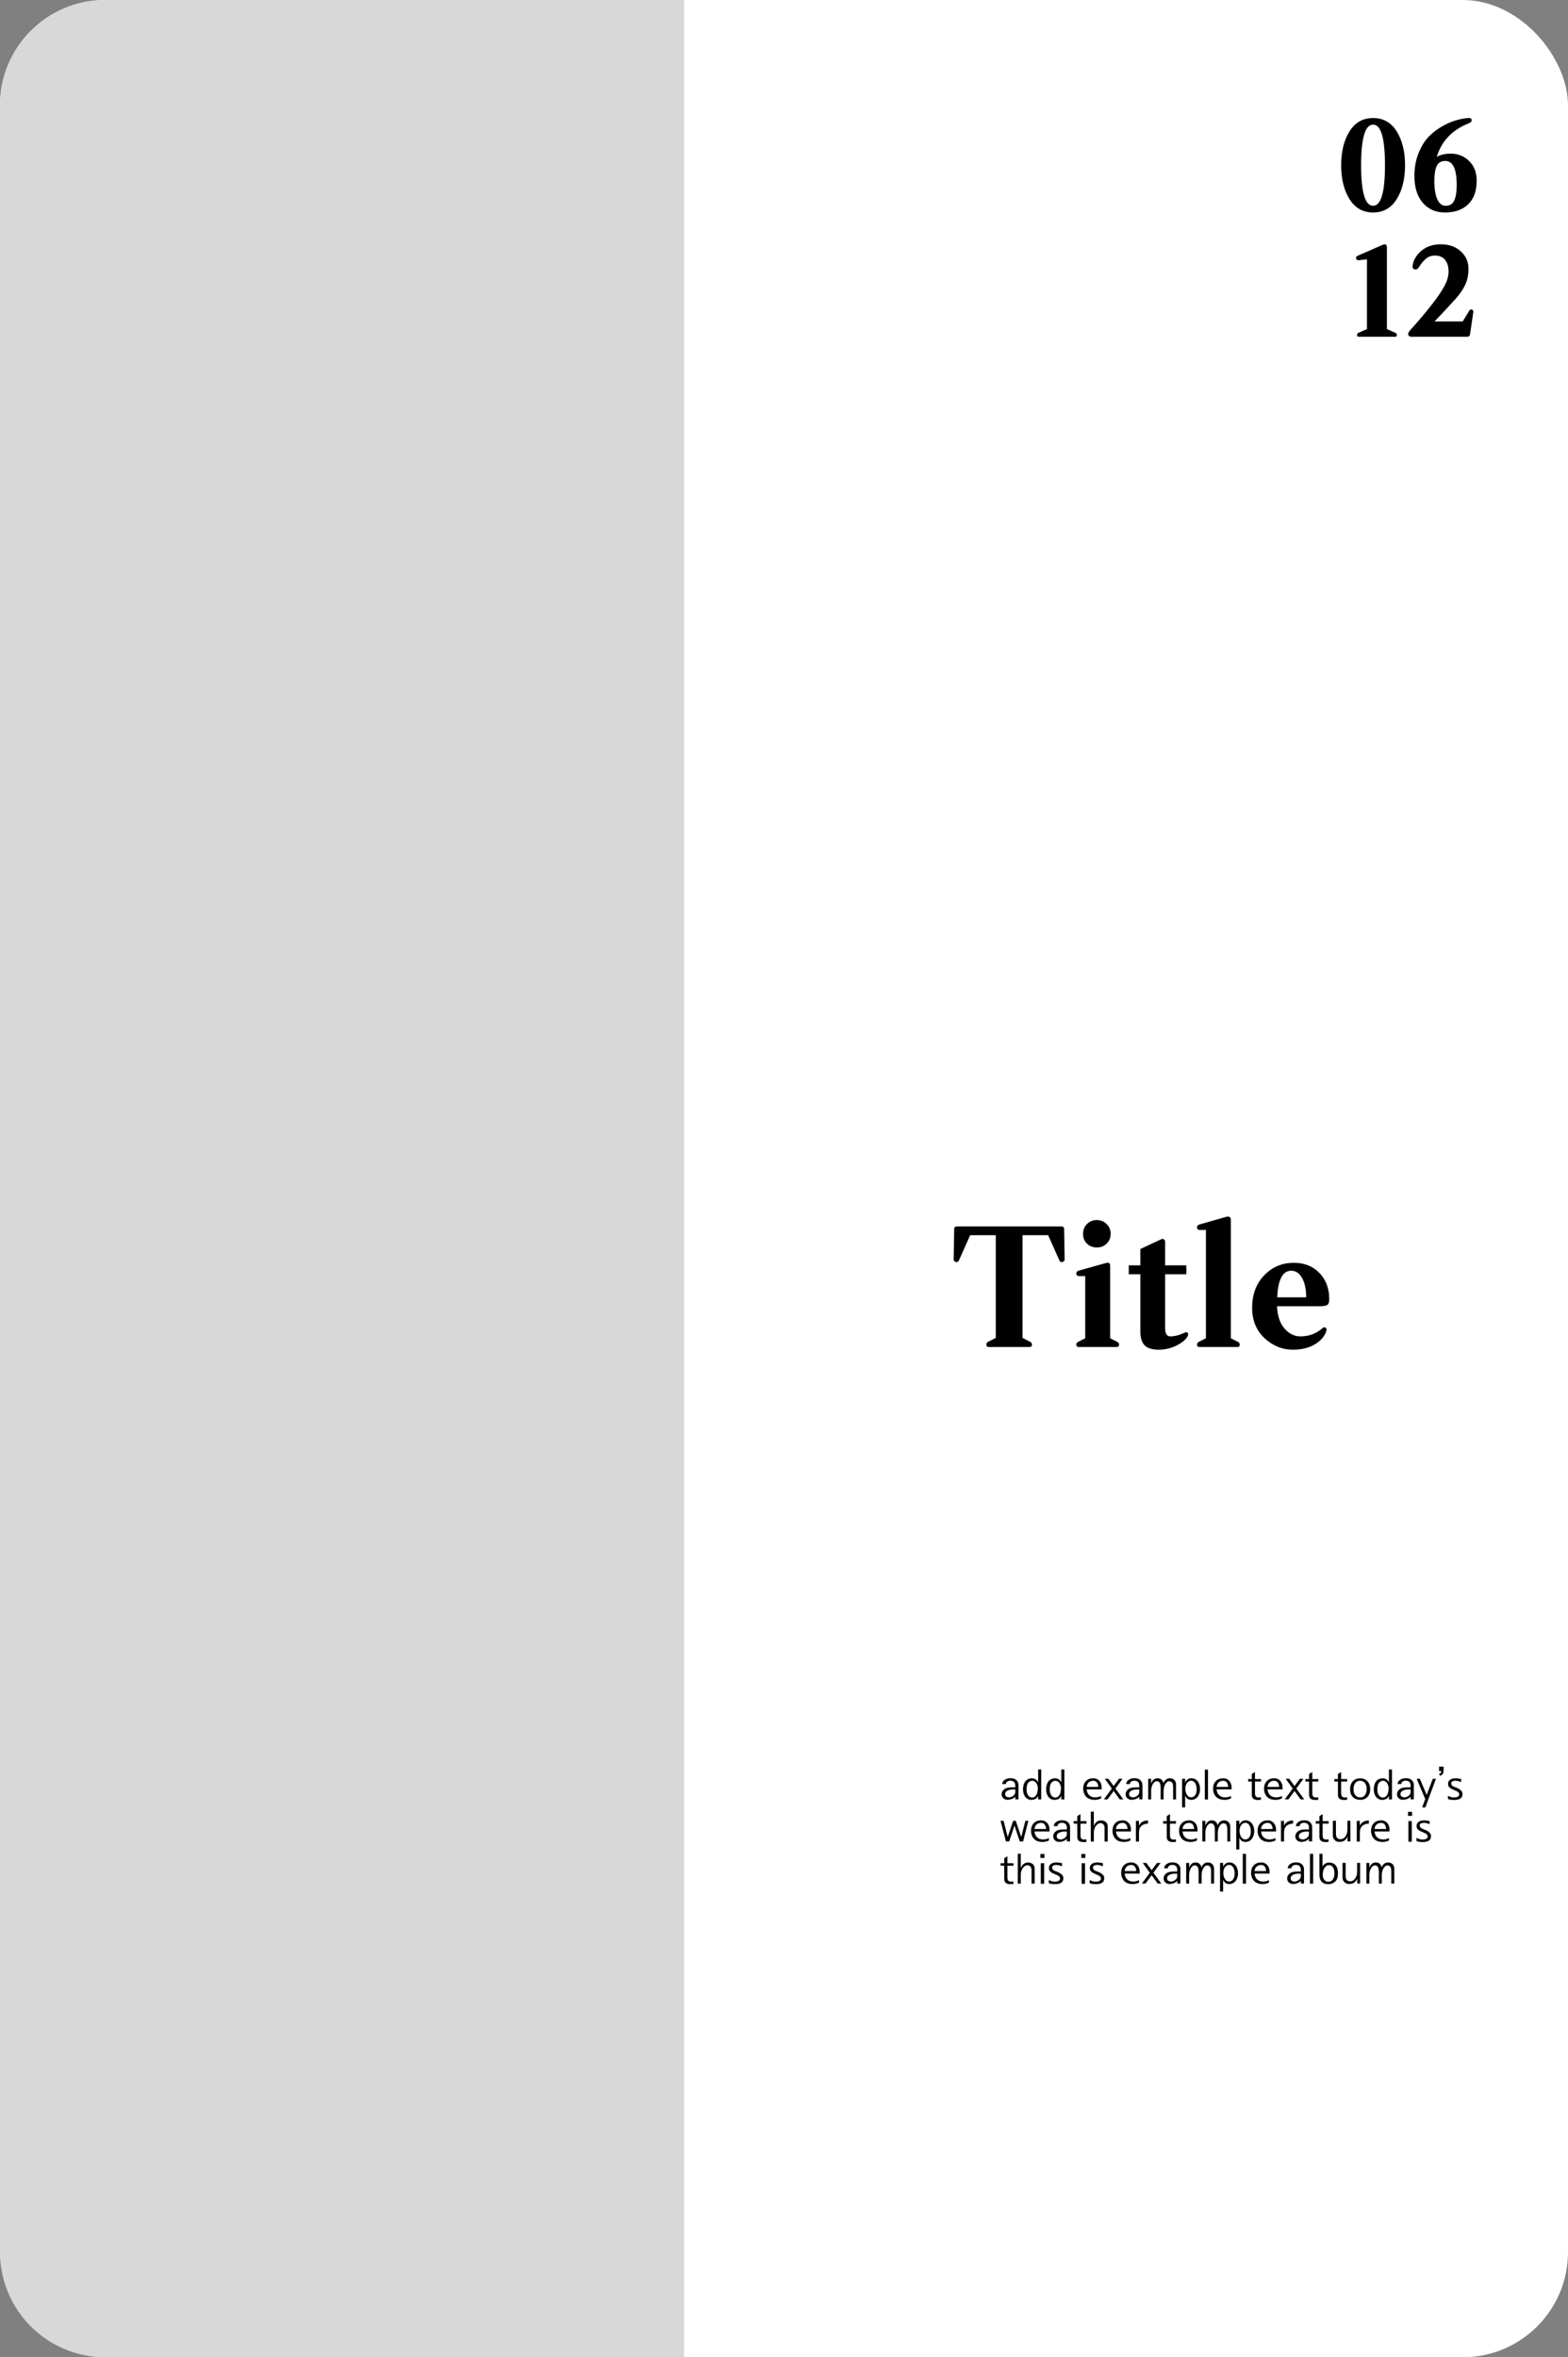 <svg width="149" height="224" viewBox="0 0 149 224" fill="none" xmlns="http://www.w3.org/2000/svg">
<rect x="0" y="0" width="149" height="224" fill="#808080" stroke="none"/>
<rect width="149" height="224" rx="10" fill="white"/>
<path d="M96.78 170.984H96.476V170.736H96.468C96.455 170.757 96.428 170.785 96.388 170.82C96.348 170.852 96.296 170.884 96.232 170.916C96.168 170.948 96.093 170.975 96.008 170.996C95.925 171.017 95.835 171.028 95.736 171.028C95.667 171.028 95.599 171.017 95.532 170.996C95.468 170.972 95.409 170.937 95.356 170.892C95.303 170.847 95.26 170.792 95.228 170.728C95.196 170.664 95.18 170.592 95.18 170.512C95.18 170.368 95.225 170.243 95.316 170.136C95.407 170.027 95.516 169.952 95.644 169.912C95.724 169.888 95.807 169.871 95.892 169.86C95.977 169.849 96.059 169.844 96.136 169.844C96.211 169.841 96.277 169.841 96.336 169.844C96.397 169.844 96.444 169.844 96.476 169.844V169.648C96.476 169.616 96.471 169.575 96.46 169.524C96.449 169.473 96.428 169.425 96.396 169.38C96.364 169.335 96.317 169.296 96.256 169.264C96.197 169.229 96.119 169.212 96.02 169.212C95.892 169.212 95.788 169.241 95.708 169.3C95.628 169.359 95.588 169.436 95.588 169.532H95.236C95.236 169.465 95.252 169.4 95.284 169.336C95.319 169.269 95.369 169.209 95.436 169.156C95.503 169.103 95.584 169.06 95.68 169.028C95.779 168.993 95.892 168.976 96.02 168.976C96.276 168.976 96.467 169.04 96.592 169.168C96.717 169.293 96.78 169.448 96.78 169.632V170.984ZM96.476 170.252V170.048C96.407 170.045 96.323 170.045 96.224 170.048C96.128 170.048 96.032 170.059 95.936 170.08C95.891 170.093 95.843 170.111 95.792 170.132C95.744 170.151 95.699 170.176 95.656 170.208C95.613 170.24 95.579 170.279 95.552 170.324C95.525 170.367 95.512 170.416 95.512 170.472C95.512 170.6 95.553 170.687 95.636 170.732C95.719 170.775 95.808 170.796 95.904 170.796C95.944 170.796 95.989 170.788 96.04 170.772C96.093 170.756 96.147 170.733 96.2 170.704C96.251 170.675 96.297 170.64 96.34 170.6C96.383 170.56 96.415 170.515 96.436 170.464C96.452 170.432 96.463 170.399 96.468 170.364C96.473 170.329 96.476 170.292 96.476 170.252ZM98.943 170.992H98.651V170.66H98.643C98.635 170.687 98.618 170.721 98.591 170.764C98.567 170.807 98.531 170.848 98.483 170.888C98.432 170.928 98.367 170.963 98.287 170.992C98.207 171.021 98.111 171.036 97.999 171.036C97.884 171.036 97.779 171.012 97.683 170.964C97.587 170.916 97.504 170.849 97.435 170.764C97.366 170.676 97.311 170.572 97.271 170.452C97.234 170.332 97.215 170.2 97.215 170.056C97.215 169.987 97.218 169.917 97.223 169.848C97.231 169.776 97.243 169.712 97.259 169.656C97.318 169.416 97.42 169.244 97.567 169.14C97.716 169.036 97.88 168.984 98.059 168.984C98.147 168.987 98.223 169 98.287 169.024C98.354 169.048 98.41 169.079 98.455 169.116C98.5 169.151 98.538 169.191 98.567 169.236C98.599 169.279 98.624 169.319 98.643 169.356H98.651V168.148H98.943V170.992ZM98.619 169.892C98.619 169.839 98.608 169.773 98.587 169.696C98.568 169.619 98.539 169.545 98.499 169.476C98.456 169.407 98.4 169.347 98.331 169.296C98.262 169.245 98.178 169.22 98.079 169.22C97.975 169.22 97.871 169.264 97.767 169.352C97.663 169.44 97.599 169.572 97.575 169.748C97.567 169.799 97.56 169.852 97.555 169.908C97.552 169.961 97.551 170.015 97.551 170.068C97.551 170.153 97.56 170.24 97.579 170.328C97.6 170.416 97.632 170.496 97.675 170.568C97.718 170.64 97.772 170.699 97.839 170.744C97.906 170.789 97.987 170.812 98.083 170.812C98.216 170.812 98.326 170.761 98.411 170.66C98.499 170.556 98.558 170.429 98.587 170.28C98.598 170.229 98.606 170.168 98.611 170.096C98.616 170.024 98.619 169.956 98.619 169.892ZM101.142 170.992H100.85V170.66H100.842C100.834 170.687 100.817 170.721 100.79 170.764C100.766 170.807 100.73 170.848 100.682 170.888C100.632 170.928 100.566 170.963 100.486 170.992C100.406 171.021 100.31 171.036 100.198 171.036C100.084 171.036 99.978 171.012 99.882 170.964C99.786 170.916 99.704 170.849 99.634 170.764C99.565 170.676 99.51 170.572 99.47 170.452C99.433 170.332 99.414 170.2 99.414 170.056C99.414 169.987 99.417 169.917 99.422 169.848C99.43 169.776 99.442 169.712 99.458 169.656C99.517 169.416 99.62 169.244 99.766 169.14C99.916 169.036 100.08 168.984 100.258 168.984C100.346 168.987 100.422 169 100.486 169.024C100.553 169.048 100.609 169.079 100.654 169.116C100.7 169.151 100.737 169.191 100.766 169.236C100.798 169.279 100.824 169.319 100.842 169.356H100.85V168.148H101.142V170.992ZM100.818 169.892C100.818 169.839 100.808 169.773 100.786 169.696C100.768 169.619 100.738 169.545 100.698 169.476C100.656 169.407 100.6 169.347 100.53 169.296C100.461 169.245 100.377 169.22 100.278 169.22C100.174 169.22 100.07 169.264 99.966 169.352C99.862 169.44 99.798 169.572 99.774 169.748C99.766 169.799 99.76 169.852 99.754 169.908C99.752 169.961 99.75 170.015 99.75 170.068C99.75 170.153 99.76 170.24 99.778 170.328C99.8 170.416 99.832 170.496 99.874 170.568C99.917 170.64 99.972 170.699 100.038 170.744C100.105 170.789 100.186 170.812 100.282 170.812C100.416 170.812 100.525 170.761 100.61 170.66C100.698 170.556 100.757 170.429 100.786 170.28C100.797 170.229 100.805 170.168 100.81 170.096C100.816 170.024 100.818 169.956 100.818 169.892ZM104.686 170.04H103.262C103.27 170.157 103.303 170.279 103.362 170.404C103.42 170.527 103.526 170.629 103.678 170.712C103.71 170.733 103.76 170.752 103.83 170.768C103.902 170.784 103.983 170.793 104.074 170.796C104.162 170.796 104.254 170.787 104.35 170.768C104.448 170.749 104.542 170.713 104.63 170.66V170.896C104.512 170.957 104.387 170.997 104.254 171.016C104.123 171.037 103.994 171.041 103.866 171.028C103.738 171.015 103.619 170.987 103.51 170.944C103.4 170.899 103.311 170.84 103.242 170.768C103.151 170.68 103.076 170.569 103.018 170.436C102.959 170.3 102.93 170.143 102.93 169.964C102.93 169.676 103.014 169.441 103.182 169.26C103.352 169.076 103.592 168.984 103.902 168.984C104.032 168.984 104.147 169.009 104.246 169.06C104.344 169.111 104.426 169.176 104.49 169.256C104.554 169.336 104.602 169.427 104.634 169.528C104.668 169.627 104.686 169.727 104.686 169.828V170.04ZM104.362 169.804C104.362 169.745 104.354 169.683 104.338 169.616C104.324 169.547 104.299 169.483 104.262 169.424C104.227 169.365 104.179 169.317 104.118 169.28C104.056 169.24 103.98 169.22 103.89 169.22C103.719 169.22 103.575 169.272 103.458 169.376C103.343 169.477 103.276 169.62 103.258 169.804H104.362ZM106.743 170.988H106.403L105.827 170.196L105.239 170.988H104.899L105.651 169.96L104.983 169.028H105.319L105.827 169.716L106.335 169.028H106.671L105.995 169.96L106.743 170.988ZM108.561 170.984H108.257V170.736H108.249C108.236 170.757 108.209 170.785 108.169 170.82C108.129 170.852 108.077 170.884 108.013 170.916C107.949 170.948 107.875 170.975 107.789 170.996C107.707 171.017 107.616 171.028 107.517 171.028C107.448 171.028 107.38 171.017 107.313 170.996C107.249 170.972 107.191 170.937 107.137 170.892C107.084 170.847 107.041 170.792 107.009 170.728C106.977 170.664 106.961 170.592 106.961 170.512C106.961 170.368 107.007 170.243 107.097 170.136C107.188 170.027 107.297 169.952 107.425 169.912C107.505 169.888 107.588 169.871 107.673 169.86C107.759 169.849 107.84 169.844 107.917 169.844C107.992 169.841 108.059 169.841 108.117 169.844C108.179 169.844 108.225 169.844 108.257 169.844V169.648C108.257 169.616 108.252 169.575 108.241 169.524C108.231 169.473 108.209 169.425 108.177 169.38C108.145 169.335 108.099 169.296 108.037 169.264C107.979 169.229 107.9 169.212 107.801 169.212C107.673 169.212 107.569 169.241 107.489 169.3C107.409 169.359 107.369 169.436 107.369 169.532H107.017C107.017 169.465 107.033 169.4 107.065 169.336C107.1 169.269 107.151 169.209 107.217 169.156C107.284 169.103 107.365 169.06 107.461 169.028C107.56 168.993 107.673 168.976 107.801 168.976C108.057 168.976 108.248 169.04 108.373 169.168C108.499 169.293 108.561 169.448 108.561 169.632V170.984ZM108.257 170.252V170.048C108.188 170.045 108.104 170.045 108.005 170.048C107.909 170.048 107.813 170.059 107.717 170.08C107.672 170.093 107.624 170.111 107.573 170.132C107.525 170.151 107.48 170.176 107.437 170.208C107.395 170.24 107.36 170.279 107.333 170.324C107.307 170.367 107.293 170.416 107.293 170.472C107.293 170.6 107.335 170.687 107.417 170.732C107.5 170.775 107.589 170.796 107.685 170.796C107.725 170.796 107.771 170.788 107.821 170.772C107.875 170.756 107.928 170.733 107.981 170.704C108.032 170.675 108.079 170.64 108.121 170.6C108.164 170.56 108.196 170.515 108.217 170.464C108.233 170.432 108.244 170.399 108.249 170.364C108.255 170.329 108.257 170.292 108.257 170.252ZM111.756 170.992H111.476V169.904C111.476 169.835 111.474 169.763 111.468 169.688C111.463 169.611 111.45 169.541 111.428 169.48C111.404 169.419 111.367 169.368 111.316 169.328C111.266 169.285 111.195 169.264 111.104 169.264C110.99 169.264 110.887 169.325 110.796 169.448C110.706 169.568 110.64 169.716 110.6 169.892C110.592 169.948 110.586 170 110.58 170.048C110.575 170.093 110.572 170.139 110.572 170.184V170.992H110.292V169.904C110.292 169.835 110.288 169.763 110.28 169.688C110.275 169.611 110.26 169.541 110.236 169.48C110.212 169.419 110.175 169.368 110.124 169.328C110.076 169.285 110.008 169.264 109.92 169.264C109.84 169.264 109.764 169.295 109.692 169.356C109.62 169.417 109.56 169.497 109.512 169.596C109.472 169.687 109.442 169.78 109.42 169.876C109.399 169.969 109.388 170.072 109.388 170.184V170.992H109.108V169.032H109.388V169.484H109.396C109.407 169.444 109.426 169.396 109.452 169.34C109.479 169.281 109.516 169.227 109.564 169.176C109.61 169.123 109.667 169.077 109.736 169.04C109.808 169.003 109.892 168.984 109.988 168.984C110.148 168.984 110.274 169.024 110.364 169.104C110.458 169.181 110.524 169.292 110.564 169.436H110.572C110.578 169.409 110.592 169.372 110.616 169.324C110.64 169.273 110.676 169.223 110.724 169.172C110.772 169.121 110.832 169.077 110.904 169.04C110.976 169.003 111.064 168.984 111.168 168.984C111.336 168.984 111.476 169.036 111.588 169.14C111.7 169.241 111.756 169.392 111.756 169.592V170.992ZM114.035 170.028C114.035 170.156 114.016 170.281 113.979 170.404C113.944 170.524 113.892 170.631 113.823 170.724C113.751 170.817 113.663 170.892 113.559 170.948C113.458 171.004 113.339 171.032 113.203 171.032C113.043 171.032 112.916 170.993 112.823 170.916C112.732 170.839 112.667 170.745 112.627 170.636H112.619V171.748H112.327V169.024H112.619V169.396H112.627C112.643 169.348 112.667 169.3 112.699 169.252C112.731 169.201 112.772 169.156 112.823 169.116C112.871 169.076 112.927 169.044 112.991 169.02C113.058 168.993 113.135 168.98 113.223 168.98C113.335 168.98 113.44 169.004 113.539 169.052C113.638 169.097 113.723 169.164 113.795 169.252C113.87 169.34 113.928 169.449 113.971 169.58C114.014 169.711 114.035 169.86 114.035 170.028ZM113.715 170.024C113.715 169.917 113.703 169.815 113.679 169.716C113.658 169.617 113.626 169.532 113.583 169.46C113.538 169.385 113.482 169.327 113.415 169.284C113.351 169.239 113.275 169.216 113.187 169.216C113.035 169.216 112.906 169.287 112.799 169.428C112.692 169.569 112.639 169.756 112.639 169.988C112.639 170.068 112.648 170.155 112.667 170.248C112.686 170.341 112.718 170.429 112.763 170.512C112.806 170.592 112.862 170.659 112.931 170.712C113.003 170.765 113.091 170.792 113.195 170.792C113.283 170.792 113.359 170.771 113.423 170.728C113.49 170.685 113.544 170.629 113.587 170.56C113.63 170.488 113.662 170.407 113.683 170.316C113.704 170.223 113.715 170.125 113.715 170.024ZM114.792 171H114.488V168.16H114.792V171ZM117.03 170.04H115.606C115.614 170.157 115.647 170.279 115.706 170.404C115.764 170.527 115.87 170.629 116.022 170.712C116.054 170.733 116.104 170.752 116.174 170.768C116.246 170.784 116.327 170.793 116.418 170.796C116.506 170.796 116.598 170.787 116.694 170.768C116.792 170.749 116.886 170.713 116.974 170.66V170.896C116.856 170.957 116.731 170.997 116.598 171.016C116.467 171.037 116.338 171.041 116.21 171.028C116.082 171.015 115.963 170.987 115.854 170.944C115.744 170.899 115.655 170.84 115.586 170.768C115.495 170.68 115.42 170.569 115.362 170.436C115.303 170.3 115.274 170.143 115.274 169.964C115.274 169.676 115.358 169.441 115.526 169.26C115.696 169.076 115.936 168.984 116.246 168.984C116.376 168.984 116.491 169.009 116.59 169.06C116.688 169.111 116.77 169.176 116.834 169.256C116.898 169.336 116.946 169.427 116.978 169.528C117.012 169.627 117.03 169.727 117.03 169.828V170.04ZM116.706 169.804C116.706 169.745 116.698 169.683 116.682 169.616C116.668 169.547 116.643 169.483 116.606 169.424C116.571 169.365 116.523 169.317 116.462 169.28C116.4 169.24 116.324 169.22 116.234 169.22C116.063 169.22 115.919 169.272 115.802 169.376C115.687 169.477 115.62 169.62 115.602 169.804H116.706ZM119.831 169.292H119.255V170.348C119.255 170.409 119.258 170.468 119.263 170.524C119.269 170.577 119.283 170.625 119.307 170.668C119.329 170.711 119.362 170.744 119.407 170.768C119.453 170.792 119.514 170.804 119.591 170.804C119.637 170.804 119.679 170.803 119.719 170.8C119.759 170.795 119.793 170.788 119.819 170.78V171.028C119.769 171.036 119.719 171.04 119.671 171.04C119.626 171.043 119.581 171.044 119.535 171.044C119.338 171.044 119.191 171.004 119.095 170.924C118.999 170.841 118.951 170.716 118.951 170.548V169.292H118.603V169.056H118.951V168.576L119.255 168.392V169.056H119.831V169.292ZM121.873 170.04H120.449C120.457 170.157 120.491 170.279 120.549 170.404C120.608 170.527 120.713 170.629 120.865 170.712C120.897 170.733 120.948 170.752 121.017 170.768C121.089 170.784 121.171 170.793 121.261 170.796C121.349 170.796 121.441 170.787 121.537 170.768C121.636 170.749 121.729 170.713 121.817 170.66V170.896C121.7 170.957 121.575 170.997 121.441 171.016C121.311 171.037 121.181 171.041 121.053 171.028C120.925 171.015 120.807 170.987 120.697 170.944C120.588 170.899 120.499 170.84 120.429 170.768C120.339 170.68 120.264 170.569 120.205 170.436C120.147 170.3 120.117 170.143 120.117 169.964C120.117 169.676 120.201 169.441 120.369 169.26C120.54 169.076 120.78 168.984 121.089 168.984C121.22 168.984 121.335 169.009 121.433 169.06C121.532 169.111 121.613 169.176 121.677 169.256C121.741 169.336 121.789 169.427 121.821 169.528C121.856 169.627 121.873 169.727 121.873 169.828V170.04ZM121.549 169.804C121.549 169.745 121.541 169.683 121.525 169.616C121.512 169.547 121.487 169.483 121.449 169.424C121.415 169.365 121.367 169.317 121.305 169.28C121.244 169.24 121.168 169.22 121.077 169.22C120.907 169.22 120.763 169.272 120.645 169.376C120.531 169.477 120.464 169.62 120.445 169.804H121.549ZM123.931 170.988H123.591L123.015 170.196L122.427 170.988H122.087L122.839 169.96L122.171 169.028H122.507L123.015 169.716L123.523 169.028H123.859L123.183 169.96L123.931 170.988ZM125.277 169.292H124.701V170.348C124.701 170.409 124.703 170.468 124.709 170.524C124.714 170.577 124.729 170.625 124.753 170.668C124.774 170.711 124.807 170.744 124.853 170.768C124.898 170.792 124.959 170.804 125.037 170.804C125.082 170.804 125.125 170.803 125.165 170.8C125.205 170.795 125.238 170.788 125.265 170.78V171.028C125.214 171.036 125.165 171.04 125.117 171.04C125.071 171.043 125.026 171.044 124.981 171.044C124.783 171.044 124.637 171.004 124.541 170.924C124.445 170.841 124.397 170.716 124.397 170.548V169.292H124.049V169.056H124.397V168.576L124.701 168.392V169.056H125.277V169.292ZM128.019 169.292H127.443V170.348C127.443 170.409 127.446 170.468 127.451 170.524C127.456 170.577 127.471 170.625 127.495 170.668C127.516 170.711 127.55 170.744 127.595 170.768C127.64 170.792 127.702 170.804 127.779 170.804C127.824 170.804 127.867 170.803 127.907 170.8C127.947 170.795 127.98 170.788 128.007 170.78V171.028C127.956 171.036 127.907 171.04 127.859 171.04C127.814 171.043 127.768 171.044 127.723 171.044C127.526 171.044 127.379 171.004 127.283 170.924C127.187 170.841 127.139 170.716 127.139 170.548V169.292H126.791V169.056H127.139V168.576L127.443 168.392V169.056H128.019V169.292ZM130.205 170.016C130.205 170.32 130.119 170.565 129.949 170.752C129.781 170.939 129.547 171.032 129.249 171.032C128.969 171.032 128.739 170.944 128.561 170.768C128.382 170.592 128.293 170.343 128.293 170.02C128.293 169.881 128.311 169.751 128.349 169.628C128.389 169.503 128.447 169.392 128.525 169.296C128.605 169.203 128.703 169.128 128.821 169.072C128.941 169.016 129.081 168.988 129.241 168.988C129.539 168.988 129.774 169.083 129.945 169.272C130.118 169.461 130.205 169.709 130.205 170.016ZM129.869 170.016C129.869 169.917 129.857 169.82 129.833 169.724C129.811 169.628 129.775 169.543 129.725 169.468C129.674 169.393 129.609 169.333 129.529 169.288C129.449 169.243 129.351 169.22 129.237 169.22C129.127 169.22 129.034 169.243 128.957 169.288C128.879 169.331 128.815 169.388 128.765 169.46C128.714 169.535 128.677 169.62 128.653 169.716C128.631 169.812 128.621 169.913 128.621 170.02C128.621 170.124 128.631 170.223 128.653 170.316C128.677 170.409 128.715 170.492 128.769 170.564C128.819 170.636 128.885 170.693 128.965 170.736C129.045 170.779 129.141 170.8 129.253 170.8C129.362 170.8 129.455 170.779 129.533 170.736C129.61 170.693 129.674 170.635 129.725 170.56C129.773 170.488 129.809 170.405 129.833 170.312C129.857 170.216 129.869 170.117 129.869 170.016ZM132.275 170.992H131.983V170.66H131.975C131.967 170.687 131.95 170.721 131.923 170.764C131.899 170.807 131.863 170.848 131.815 170.888C131.764 170.928 131.699 170.963 131.619 170.992C131.539 171.021 131.443 171.036 131.331 171.036C131.216 171.036 131.111 171.012 131.015 170.964C130.919 170.916 130.836 170.849 130.767 170.764C130.698 170.676 130.643 170.572 130.603 170.452C130.566 170.332 130.547 170.2 130.547 170.056C130.547 169.987 130.55 169.917 130.555 169.848C130.563 169.776 130.575 169.712 130.591 169.656C130.65 169.416 130.752 169.244 130.899 169.14C131.048 169.036 131.212 168.984 131.391 168.984C131.479 168.987 131.555 169 131.619 169.024C131.686 169.048 131.742 169.079 131.787 169.116C131.832 169.151 131.87 169.191 131.899 169.236C131.931 169.279 131.956 169.319 131.975 169.356H131.983V168.148H132.275V170.992ZM131.951 169.892C131.951 169.839 131.94 169.773 131.919 169.696C131.9 169.619 131.871 169.545 131.831 169.476C131.788 169.407 131.732 169.347 131.663 169.296C131.594 169.245 131.51 169.22 131.411 169.22C131.307 169.22 131.203 169.264 131.099 169.352C130.995 169.44 130.931 169.572 130.907 169.748C130.899 169.799 130.892 169.852 130.887 169.908C130.884 169.961 130.883 170.015 130.883 170.068C130.883 170.153 130.892 170.24 130.911 170.328C130.932 170.416 130.964 170.496 131.007 170.568C131.05 170.64 131.104 170.699 131.171 170.744C131.238 170.789 131.319 170.812 131.415 170.812C131.548 170.812 131.658 170.761 131.743 170.66C131.831 170.556 131.89 170.429 131.919 170.28C131.93 170.229 131.938 170.168 131.943 170.096C131.948 170.024 131.951 169.956 131.951 169.892ZM134.35 170.984H134.046V170.736H134.038C134.025 170.757 133.998 170.785 133.958 170.82C133.918 170.852 133.866 170.884 133.802 170.916C133.738 170.948 133.664 170.975 133.578 170.996C133.496 171.017 133.405 171.028 133.306 171.028C133.237 171.028 133.169 171.017 133.102 170.996C133.038 170.972 132.98 170.937 132.926 170.892C132.873 170.847 132.83 170.792 132.798 170.728C132.766 170.664 132.75 170.592 132.75 170.512C132.75 170.368 132.796 170.243 132.886 170.136C132.977 170.027 133.086 169.952 133.214 169.912C133.294 169.888 133.377 169.871 133.462 169.86C133.548 169.849 133.629 169.844 133.706 169.844C133.781 169.841 133.848 169.841 133.906 169.844C133.968 169.844 134.014 169.844 134.046 169.844V169.648C134.046 169.616 134.041 169.575 134.03 169.524C134.02 169.473 133.998 169.425 133.966 169.38C133.934 169.335 133.888 169.296 133.826 169.264C133.768 169.229 133.689 169.212 133.59 169.212C133.462 169.212 133.358 169.241 133.278 169.3C133.198 169.359 133.158 169.436 133.158 169.532H132.806C132.806 169.465 132.822 169.4 132.854 169.336C132.889 169.269 132.94 169.209 133.006 169.156C133.073 169.103 133.154 169.06 133.25 169.028C133.349 168.993 133.462 168.976 133.59 168.976C133.846 168.976 134.037 169.04 134.162 169.168C134.288 169.293 134.35 169.448 134.35 169.632V170.984ZM134.046 170.252V170.048C133.977 170.045 133.893 170.045 133.794 170.048C133.698 170.048 133.602 170.059 133.506 170.08C133.461 170.093 133.413 170.111 133.362 170.132C133.314 170.151 133.269 170.176 133.226 170.208C133.184 170.24 133.149 170.279 133.122 170.324C133.096 170.367 133.082 170.416 133.082 170.472C133.082 170.6 133.124 170.687 133.206 170.732C133.289 170.775 133.378 170.796 133.474 170.796C133.514 170.796 133.56 170.788 133.61 170.772C133.664 170.756 133.717 170.733 133.77 170.704C133.821 170.675 133.868 170.64 133.91 170.6C133.953 170.56 133.985 170.515 134.006 170.464C134.022 170.432 134.033 170.399 134.038 170.364C134.044 170.329 134.046 170.292 134.046 170.252ZM136.453 169.028L135.445 171.752H135.141L135.433 170.96L134.621 169.028H134.921L135.569 170.552H135.577L136.153 169.028H136.453ZM137.18 168.216C137.18 168.264 137.175 168.321 137.164 168.388C137.154 168.455 137.136 168.508 137.112 168.548C137.083 168.591 137.047 168.628 137.004 168.66C136.964 168.692 136.919 168.721 136.868 168.748L136.728 168.584C136.774 168.568 136.812 168.551 136.844 168.532C136.876 168.511 136.9 168.488 136.916 168.464C136.935 168.44 136.946 168.413 136.948 168.384C136.954 168.355 136.956 168.325 136.956 168.296H136.748V167.876H137.18V168.216ZM138.973 170.48C138.973 170.565 138.96 170.643 138.933 170.712C138.907 170.781 138.863 170.84 138.801 170.888C138.74 170.939 138.657 170.977 138.553 171.004C138.449 171.031 138.32 171.044 138.165 171.044C138.037 171.044 137.921 171.035 137.817 171.016C137.716 170.997 137.641 170.976 137.593 170.952V170.644C137.604 170.649 137.625 170.661 137.657 170.68C137.692 170.696 137.733 170.713 137.781 170.732C137.829 170.751 137.884 170.768 137.945 170.784C138.009 170.797 138.079 170.804 138.153 170.804C138.215 170.804 138.276 170.8 138.337 170.792C138.399 170.781 138.453 170.765 138.501 170.744C138.549 170.72 138.588 170.689 138.617 170.652C138.649 170.615 138.665 170.568 138.665 170.512C138.665 170.445 138.647 170.391 138.609 170.348C138.572 170.303 138.52 170.261 138.453 170.224C138.389 170.189 138.313 170.155 138.225 170.12C138.137 170.085 138.044 170.044 137.945 169.996C137.863 169.959 137.784 169.901 137.709 169.824C137.637 169.747 137.601 169.645 137.601 169.52C137.601 169.352 137.664 169.221 137.789 169.128C137.915 169.032 138.093 168.984 138.325 168.984C138.427 168.984 138.528 168.993 138.629 169.012C138.731 169.028 138.803 169.041 138.845 169.052V169.348C138.813 169.335 138.744 169.309 138.637 169.272C138.533 169.235 138.416 169.216 138.285 169.216C138.197 169.216 138.111 169.235 138.025 169.272C137.943 169.309 137.901 169.369 137.901 169.452C137.901 169.511 137.915 169.565 137.941 169.616C137.971 169.664 138.015 169.705 138.073 169.74C138.129 169.772 138.208 169.805 138.309 169.84C138.411 169.875 138.509 169.919 138.605 169.972C138.704 170.028 138.789 170.096 138.861 170.176C138.936 170.256 138.973 170.357 138.973 170.48ZM97.72 173.028L97.22 174.988H96.908L96.404 173.488H96.396L95.896 174.988H95.592L95.076 173.028H95.364L95.756 174.552H95.764L96.272 173.028H96.524L97.036 174.552H97.044L97.44 173.028H97.72ZM99.729 174.04H98.305C98.313 174.157 98.346 174.279 98.405 174.404C98.463 174.527 98.569 174.629 98.721 174.712C98.753 174.733 98.803 174.752 98.873 174.768C98.945 174.784 99.026 174.793 99.117 174.796C99.205 174.796 99.297 174.787 99.393 174.768C99.491 174.749 99.585 174.713 99.673 174.66V174.896C99.555 174.957 99.43 174.997 99.297 175.016C99.166 175.037 99.037 175.041 98.909 175.028C98.781 175.015 98.662 174.987 98.553 174.944C98.443 174.899 98.354 174.84 98.285 174.768C98.194 174.68 98.119 174.569 98.061 174.436C98.002 174.3 97.973 174.143 97.973 173.964C97.973 173.676 98.057 173.441 98.225 173.26C98.395 173.076 98.635 172.984 98.945 172.984C99.075 172.984 99.19 173.009 99.289 173.06C99.387 173.111 99.469 173.176 99.533 173.256C99.597 173.336 99.645 173.427 99.677 173.528C99.711 173.627 99.729 173.727 99.729 173.828V174.04ZM99.405 173.804C99.405 173.745 99.397 173.683 99.381 173.616C99.367 173.547 99.342 173.483 99.305 173.424C99.27 173.365 99.222 173.317 99.161 173.28C99.099 173.24 99.023 173.22 98.933 173.22C98.762 173.22 98.618 173.272 98.501 173.376C98.386 173.477 98.319 173.62 98.301 173.804H99.405ZM101.682 174.984H101.378V174.736H101.37C101.357 174.757 101.33 174.785 101.29 174.82C101.25 174.852 101.198 174.884 101.134 174.916C101.07 174.948 100.996 174.975 100.91 174.996C100.828 175.017 100.737 175.028 100.638 175.028C100.569 175.028 100.501 175.017 100.434 174.996C100.37 174.972 100.312 174.937 100.258 174.892C100.205 174.847 100.162 174.792 100.13 174.728C100.098 174.664 100.082 174.592 100.082 174.512C100.082 174.368 100.128 174.243 100.218 174.136C100.309 174.027 100.418 173.952 100.546 173.912C100.626 173.888 100.709 173.871 100.794 173.86C100.88 173.849 100.961 173.844 101.038 173.844C101.113 173.841 101.18 173.841 101.238 173.844C101.3 173.844 101.346 173.844 101.378 173.844V173.648C101.378 173.616 101.373 173.575 101.362 173.524C101.352 173.473 101.33 173.425 101.298 173.38C101.266 173.335 101.22 173.296 101.158 173.264C101.1 173.229 101.021 173.212 100.922 173.212C100.794 173.212 100.69 173.241 100.61 173.3C100.53 173.359 100.49 173.436 100.49 173.532H100.138C100.138 173.465 100.154 173.4 100.186 173.336C100.221 173.269 100.272 173.209 100.338 173.156C100.405 173.103 100.486 173.06 100.582 173.028C100.681 172.993 100.794 172.976 100.922 172.976C101.178 172.976 101.369 173.04 101.494 173.168C101.62 173.293 101.682 173.448 101.682 173.632V174.984ZM101.378 174.252V174.048C101.309 174.045 101.225 174.045 101.126 174.048C101.03 174.048 100.934 174.059 100.838 174.08C100.793 174.093 100.745 174.111 100.694 174.132C100.646 174.151 100.601 174.176 100.558 174.208C100.516 174.24 100.481 174.279 100.454 174.324C100.428 174.367 100.414 174.416 100.414 174.472C100.414 174.6 100.456 174.687 100.538 174.732C100.621 174.775 100.71 174.796 100.806 174.796C100.846 174.796 100.892 174.788 100.942 174.772C100.996 174.756 101.049 174.733 101.102 174.704C101.153 174.675 101.2 174.64 101.242 174.6C101.285 174.56 101.317 174.515 101.338 174.464C101.354 174.432 101.365 174.399 101.37 174.364C101.376 174.329 101.378 174.292 101.378 174.252ZM103.249 173.292H102.673V174.348C102.673 174.409 102.676 174.468 102.681 174.524C102.687 174.577 102.701 174.625 102.725 174.668C102.747 174.711 102.78 174.744 102.825 174.768C102.871 174.792 102.932 174.804 103.009 174.804C103.055 174.804 103.097 174.803 103.137 174.8C103.177 174.795 103.211 174.788 103.237 174.78V175.028C103.187 175.036 103.137 175.04 103.089 175.04C103.044 175.043 102.999 175.044 102.953 175.044C102.756 175.044 102.609 175.004 102.513 174.924C102.417 174.841 102.369 174.716 102.369 174.548V173.292H102.021V173.056H102.369V172.576L102.673 172.392V173.056H103.249V173.292ZM105.259 174.996H104.963V173.692C104.963 173.649 104.957 173.603 104.943 173.552C104.933 173.499 104.913 173.449 104.883 173.404C104.854 173.359 104.814 173.321 104.763 173.292C104.713 173.26 104.65 173.244 104.575 173.244C104.447 173.244 104.327 173.303 104.215 173.42C104.103 173.535 104.025 173.676 103.979 173.844C103.966 173.892 103.957 173.94 103.951 173.988C103.946 174.036 103.943 174.084 103.943 174.132V174.996H103.655V172.152H103.943V173.504H103.951C103.962 173.469 103.982 173.423 104.011 173.364C104.043 173.305 104.086 173.248 104.139 173.192C104.193 173.136 104.259 173.088 104.339 173.048C104.419 173.008 104.515 172.988 104.627 172.988C104.699 172.988 104.773 172.999 104.847 173.02C104.922 173.039 104.99 173.071 105.051 173.116C105.113 173.159 105.162 173.217 105.199 173.292C105.239 173.364 105.259 173.452 105.259 173.556V174.996ZM107.471 174.04H106.047C106.055 174.157 106.088 174.279 106.147 174.404C106.206 174.527 106.311 174.629 106.463 174.712C106.495 174.733 106.546 174.752 106.615 174.768C106.687 174.784 106.768 174.793 106.859 174.796C106.947 174.796 107.039 174.787 107.135 174.768C107.234 174.749 107.327 174.713 107.415 174.66V174.896C107.298 174.957 107.172 174.997 107.039 175.016C106.908 175.037 106.779 175.041 106.651 175.028C106.523 175.015 106.404 174.987 106.295 174.944C106.186 174.899 106.096 174.84 106.027 174.768C105.936 174.68 105.862 174.569 105.803 174.436C105.744 174.3 105.715 174.143 105.715 173.964C105.715 173.676 105.799 173.441 105.967 173.26C106.138 173.076 106.378 172.984 106.687 172.984C106.818 172.984 106.932 173.009 107.031 173.06C107.13 173.111 107.211 173.176 107.275 173.256C107.339 173.336 107.387 173.427 107.419 173.528C107.454 173.627 107.471 173.727 107.471 173.828V174.04ZM107.147 173.804C107.147 173.745 107.139 173.683 107.123 173.616C107.11 173.547 107.084 173.483 107.047 173.424C107.012 173.365 106.964 173.317 106.903 173.28C106.842 173.24 106.766 173.22 106.675 173.22C106.504 173.22 106.36 173.272 106.243 173.376C106.128 173.477 106.062 173.62 106.043 173.804H107.147ZM109.089 173.292C109.003 173.292 108.917 173.303 108.829 173.324C108.743 173.343 108.663 173.373 108.589 173.416C108.514 173.459 108.449 173.515 108.393 173.584C108.337 173.651 108.297 173.731 108.273 173.824C108.259 173.877 108.249 173.935 108.241 173.996C108.235 174.055 108.233 174.117 108.233 174.184V174.996H107.941V173.036H108.233V173.472H108.241C108.318 173.315 108.426 173.196 108.565 173.116C108.706 173.033 108.881 172.992 109.089 172.992V173.292ZM111.753 173.292H111.177V174.348C111.177 174.409 111.18 174.468 111.185 174.524C111.191 174.577 111.205 174.625 111.229 174.668C111.251 174.711 111.284 174.744 111.329 174.768C111.375 174.792 111.436 174.804 111.513 174.804C111.559 174.804 111.601 174.803 111.641 174.8C111.681 174.795 111.715 174.788 111.741 174.78V175.028C111.691 175.036 111.641 175.04 111.593 175.04C111.548 175.043 111.503 175.044 111.457 175.044C111.26 175.044 111.113 175.004 111.017 174.924C110.921 174.841 110.873 174.716 110.873 174.548V173.292H110.525V173.056H110.873V172.576L111.177 172.392V173.056H111.753V173.292ZM113.795 174.04H112.371C112.379 174.157 112.413 174.279 112.471 174.404C112.53 174.527 112.635 174.629 112.787 174.712C112.819 174.733 112.87 174.752 112.939 174.768C113.011 174.784 113.093 174.793 113.183 174.796C113.271 174.796 113.363 174.787 113.459 174.768C113.558 174.749 113.651 174.713 113.739 174.66V174.896C113.622 174.957 113.497 174.997 113.363 175.016C113.233 175.037 113.103 175.041 112.975 175.028C112.847 175.015 112.729 174.987 112.619 174.944C112.51 174.899 112.421 174.84 112.351 174.768C112.261 174.68 112.186 174.569 112.127 174.436C112.069 174.3 112.039 174.143 112.039 173.964C112.039 173.676 112.123 173.441 112.291 173.26C112.462 173.076 112.702 172.984 113.011 172.984C113.142 172.984 113.257 173.009 113.355 173.06C113.454 173.111 113.535 173.176 113.599 173.256C113.663 173.336 113.711 173.427 113.743 173.528C113.778 173.627 113.795 173.727 113.795 173.828V174.04ZM113.471 173.804C113.471 173.745 113.463 173.683 113.447 173.616C113.434 173.547 113.409 173.483 113.371 173.424C113.337 173.365 113.289 173.317 113.227 173.28C113.166 173.24 113.09 173.22 112.999 173.22C112.829 173.22 112.685 173.272 112.567 173.376C112.453 173.477 112.386 173.62 112.367 173.804H113.471ZM116.905 174.992H116.625V173.904C116.625 173.835 116.622 173.763 116.617 173.688C116.611 173.611 116.598 173.541 116.577 173.48C116.553 173.419 116.515 173.368 116.465 173.328C116.414 173.285 116.343 173.264 116.253 173.264C116.138 173.264 116.035 173.325 115.945 173.448C115.854 173.568 115.789 173.716 115.749 173.892C115.741 173.948 115.734 174 115.729 174.048C115.723 174.093 115.721 174.139 115.721 174.184V174.992H115.441V173.904C115.441 173.835 115.437 173.763 115.429 173.688C115.423 173.611 115.409 173.541 115.385 173.48C115.361 173.419 115.323 173.368 115.273 173.328C115.225 173.285 115.157 173.264 115.069 173.264C114.989 173.264 114.913 173.295 114.841 173.356C114.769 173.417 114.709 173.497 114.661 173.596C114.621 173.687 114.59 173.78 114.569 173.876C114.547 173.969 114.537 174.072 114.537 174.184V174.992H114.257V173.032H114.537V173.484H114.545C114.555 173.444 114.574 173.396 114.601 173.34C114.627 173.281 114.665 173.227 114.713 173.176C114.758 173.123 114.815 173.077 114.885 173.04C114.957 173.003 115.041 172.984 115.137 172.984C115.297 172.984 115.422 173.024 115.513 173.104C115.606 173.181 115.673 173.292 115.713 173.436H115.721C115.726 173.409 115.741 173.372 115.765 173.324C115.789 173.273 115.825 173.223 115.873 173.172C115.921 173.121 115.981 173.077 116.053 173.04C116.125 173.003 116.213 172.984 116.317 172.984C116.485 172.984 116.625 173.036 116.737 173.14C116.849 173.241 116.905 173.392 116.905 173.592V174.992ZM119.184 174.028C119.184 174.156 119.165 174.281 119.128 174.404C119.093 174.524 119.041 174.631 118.972 174.724C118.9 174.817 118.812 174.892 118.708 174.948C118.606 175.004 118.488 175.032 118.352 175.032C118.192 175.032 118.065 174.993 117.972 174.916C117.881 174.839 117.816 174.745 117.775 174.636H117.768V175.748H117.476V173.024H117.768V173.396H117.775C117.792 173.348 117.816 173.3 117.848 173.252C117.88 173.201 117.921 173.156 117.972 173.116C118.02 173.076 118.076 173.044 118.14 173.02C118.206 172.993 118.284 172.98 118.372 172.98C118.484 172.98 118.589 173.004 118.688 173.052C118.786 173.097 118.872 173.164 118.944 173.252C119.018 173.34 119.077 173.449 119.12 173.58C119.162 173.711 119.184 173.86 119.184 174.028ZM118.864 174.024C118.864 173.917 118.852 173.815 118.828 173.716C118.806 173.617 118.774 173.532 118.732 173.46C118.686 173.385 118.63 173.327 118.564 173.284C118.5 173.239 118.424 173.216 118.336 173.216C118.184 173.216 118.054 173.287 117.948 173.428C117.841 173.569 117.788 173.756 117.788 173.988C117.788 174.068 117.797 174.155 117.816 174.248C117.834 174.341 117.866 174.429 117.912 174.512C117.954 174.592 118.01 174.659 118.08 174.712C118.152 174.765 118.24 174.792 118.344 174.792C118.432 174.792 118.508 174.771 118.572 174.728C118.638 174.685 118.693 174.629 118.736 174.56C118.778 174.488 118.81 174.407 118.832 174.316C118.853 174.223 118.864 174.125 118.864 174.024ZM121.256 174.04H119.832C119.84 174.157 119.873 174.279 119.932 174.404C119.991 174.527 120.096 174.629 120.248 174.712C120.28 174.733 120.331 174.752 120.4 174.768C120.472 174.784 120.553 174.793 120.644 174.796C120.732 174.796 120.824 174.787 120.92 174.768C121.019 174.749 121.112 174.713 121.2 174.66V174.896C121.083 174.957 120.957 174.997 120.824 175.016C120.693 175.037 120.564 175.041 120.436 175.028C120.308 175.015 120.189 174.987 120.08 174.944C119.971 174.899 119.881 174.84 119.812 174.768C119.721 174.68 119.647 174.569 119.588 174.436C119.529 174.3 119.5 174.143 119.5 173.964C119.5 173.676 119.584 173.441 119.752 173.26C119.923 173.076 120.163 172.984 120.472 172.984C120.603 172.984 120.717 173.009 120.816 173.06C120.915 173.111 120.996 173.176 121.06 173.256C121.124 173.336 121.172 173.427 121.204 173.528C121.239 173.627 121.256 173.727 121.256 173.828V174.04ZM120.932 173.804C120.932 173.745 120.924 173.683 120.908 173.616C120.895 173.547 120.869 173.483 120.832 173.424C120.797 173.365 120.749 173.317 120.688 173.28C120.627 173.24 120.551 173.22 120.46 173.22C120.289 173.22 120.145 173.272 120.028 173.376C119.913 173.477 119.847 173.62 119.828 173.804H120.932ZM122.874 173.292C122.788 173.292 122.702 173.303 122.614 173.324C122.528 173.343 122.448 173.373 122.374 173.416C122.299 173.459 122.234 173.515 122.178 173.584C122.122 173.651 122.082 173.731 122.058 173.824C122.044 173.877 122.034 173.935 122.026 173.996C122.02 174.055 122.018 174.117 122.018 174.184V174.996H121.726V173.036H122.018V173.472H122.026C122.103 173.315 122.211 173.196 122.35 173.116C122.491 173.033 122.666 172.992 122.874 172.992V173.292ZM124.69 174.984H124.386V174.736H124.378C124.365 174.757 124.338 174.785 124.298 174.82C124.258 174.852 124.206 174.884 124.142 174.916C124.078 174.948 124.003 174.975 123.918 174.996C123.835 175.017 123.745 175.028 123.646 175.028C123.577 175.028 123.509 175.017 123.442 174.996C123.378 174.972 123.319 174.937 123.266 174.892C123.213 174.847 123.17 174.792 123.138 174.728C123.106 174.664 123.09 174.592 123.09 174.512C123.09 174.368 123.135 174.243 123.226 174.136C123.317 174.027 123.426 173.952 123.554 173.912C123.634 173.888 123.717 173.871 123.802 173.86C123.887 173.849 123.969 173.844 124.046 173.844C124.121 173.841 124.187 173.841 124.246 173.844C124.307 173.844 124.354 173.844 124.386 173.844V173.648C124.386 173.616 124.381 173.575 124.37 173.524C124.359 173.473 124.338 173.425 124.306 173.38C124.274 173.335 124.227 173.296 124.166 173.264C124.107 173.229 124.029 173.212 123.93 173.212C123.802 173.212 123.698 173.241 123.618 173.3C123.538 173.359 123.498 173.436 123.498 173.532H123.146C123.146 173.465 123.162 173.4 123.194 173.336C123.229 173.269 123.279 173.209 123.346 173.156C123.413 173.103 123.494 173.06 123.59 173.028C123.689 172.993 123.802 172.976 123.93 172.976C124.186 172.976 124.377 173.04 124.502 173.168C124.627 173.293 124.69 173.448 124.69 173.632V174.984ZM124.386 174.252V174.048C124.317 174.045 124.233 174.045 124.134 174.048C124.038 174.048 123.942 174.059 123.846 174.08C123.801 174.093 123.753 174.111 123.702 174.132C123.654 174.151 123.609 174.176 123.566 174.208C123.523 174.24 123.489 174.279 123.462 174.324C123.435 174.367 123.422 174.416 123.422 174.472C123.422 174.6 123.463 174.687 123.546 174.732C123.629 174.775 123.718 174.796 123.814 174.796C123.854 174.796 123.899 174.788 123.95 174.772C124.003 174.756 124.057 174.733 124.11 174.704C124.161 174.675 124.207 174.64 124.25 174.6C124.293 174.56 124.325 174.515 124.346 174.464C124.362 174.432 124.373 174.399 124.378 174.364C124.383 174.329 124.386 174.292 124.386 174.252ZM126.257 173.292H125.681V174.348C125.681 174.409 125.684 174.468 125.689 174.524C125.695 174.577 125.709 174.625 125.733 174.668C125.755 174.711 125.788 174.744 125.833 174.768C125.879 174.792 125.94 174.804 126.017 174.804C126.063 174.804 126.105 174.803 126.145 174.8C126.185 174.795 126.219 174.788 126.245 174.78V175.028C126.195 175.036 126.145 175.04 126.097 175.04C126.052 175.043 126.007 175.044 125.961 175.044C125.764 175.044 125.617 175.004 125.521 174.924C125.425 174.841 125.377 174.716 125.377 174.548V173.292H125.029V173.056H125.377V172.576L125.681 172.392V173.056H126.257V173.292ZM128.323 174.984H128.047V174.524H128.039C127.996 174.663 127.912 174.781 127.787 174.88C127.662 174.979 127.487 175.028 127.263 175.028C127.175 175.028 127.094 175.013 127.019 174.984C126.944 174.952 126.88 174.908 126.827 174.852C126.774 174.799 126.731 174.736 126.699 174.664C126.67 174.589 126.655 174.509 126.655 174.424V173.024H126.947V174.272C126.947 174.331 126.952 174.391 126.963 174.452C126.976 174.511 126.999 174.564 127.031 174.612C127.063 174.66 127.107 174.699 127.163 174.728C127.219 174.757 127.291 174.772 127.379 174.772C127.536 174.772 127.67 174.712 127.779 174.592C127.891 174.472 127.967 174.328 128.007 174.16C128.015 174.109 128.022 174.059 128.027 174.008C128.032 173.957 128.036 173.907 128.039 173.856V173.024H128.323V174.984ZM130.077 173.292C129.991 173.292 129.905 173.303 129.817 173.324C129.731 173.343 129.651 173.373 129.577 173.416C129.502 173.459 129.437 173.515 129.381 173.584C129.325 173.651 129.285 173.731 129.261 173.824C129.247 173.877 129.237 173.935 129.229 173.996C129.223 174.055 129.221 174.117 129.221 174.184V174.996H128.929V173.036H129.221V173.472H129.229C129.306 173.315 129.414 173.196 129.553 173.116C129.694 173.033 129.869 172.992 130.077 172.992V173.292ZM132.041 174.04H130.617C130.625 174.157 130.659 174.279 130.717 174.404C130.776 174.527 130.881 174.629 131.033 174.712C131.065 174.733 131.116 174.752 131.185 174.768C131.257 174.784 131.339 174.793 131.429 174.796C131.517 174.796 131.609 174.787 131.705 174.768C131.804 174.749 131.897 174.713 131.985 174.66V174.896C131.868 174.957 131.743 174.997 131.609 175.016C131.479 175.037 131.349 175.041 131.221 175.028C131.093 175.015 130.975 174.987 130.865 174.944C130.756 174.899 130.667 174.84 130.597 174.768C130.507 174.68 130.432 174.569 130.373 174.436C130.315 174.3 130.285 174.143 130.285 173.964C130.285 173.676 130.369 173.441 130.537 173.26C130.708 173.076 130.948 172.984 131.257 172.984C131.388 172.984 131.503 173.009 131.601 173.06C131.7 173.111 131.781 173.176 131.845 173.256C131.909 173.336 131.957 173.427 131.989 173.528C132.024 173.627 132.041 173.727 132.041 173.828V174.04ZM131.717 173.804C131.717 173.745 131.709 173.683 131.693 173.616C131.68 173.547 131.655 173.483 131.617 173.424C131.583 173.365 131.535 173.317 131.473 173.28C131.412 173.24 131.336 173.22 131.245 173.22C131.075 173.22 130.931 173.272 130.813 173.376C130.699 173.477 130.632 173.62 130.613 173.804H131.717ZM134.183 172.556H133.799V172.172H134.183V172.556ZM134.155 175.012H133.835V173.052H134.155V175.012ZM135.981 174.48C135.981 174.565 135.968 174.643 135.941 174.712C135.914 174.781 135.87 174.84 135.809 174.888C135.748 174.939 135.665 174.977 135.561 175.004C135.457 175.031 135.328 175.044 135.173 175.044C135.045 175.044 134.929 175.035 134.825 175.016C134.724 174.997 134.649 174.976 134.601 174.952V174.644C134.612 174.649 134.633 174.661 134.665 174.68C134.7 174.696 134.741 174.713 134.789 174.732C134.837 174.751 134.892 174.768 134.953 174.784C135.017 174.797 135.086 174.804 135.161 174.804C135.222 174.804 135.284 174.8 135.345 174.792C135.406 174.781 135.461 174.765 135.509 174.744C135.557 174.72 135.596 174.689 135.625 174.652C135.657 174.615 135.673 174.568 135.673 174.512C135.673 174.445 135.654 174.391 135.617 174.348C135.58 174.303 135.528 174.261 135.461 174.224C135.397 174.189 135.321 174.155 135.233 174.12C135.145 174.085 135.052 174.044 134.953 173.996C134.87 173.959 134.792 173.901 134.717 173.824C134.645 173.747 134.609 173.645 134.609 173.52C134.609 173.352 134.672 173.221 134.797 173.128C134.922 173.032 135.101 172.984 135.333 172.984C135.434 172.984 135.536 172.993 135.637 173.012C135.738 173.028 135.81 173.041 135.853 173.052V173.348C135.821 173.335 135.752 173.309 135.645 173.272C135.541 173.235 135.424 173.216 135.293 173.216C135.205 173.216 135.118 173.235 135.033 173.272C134.95 173.309 134.909 173.369 134.909 173.452C134.909 173.511 134.922 173.565 134.949 173.616C134.978 173.664 135.022 173.705 135.081 173.74C135.137 173.772 135.216 173.805 135.317 173.84C135.418 173.875 135.517 173.919 135.613 173.972C135.712 174.028 135.797 174.096 135.869 174.176C135.944 174.256 135.981 174.357 135.981 174.48ZM96.308 177.292H95.732V178.348C95.732 178.409 95.735 178.468 95.74 178.524C95.745 178.577 95.76 178.625 95.784 178.668C95.805 178.711 95.839 178.744 95.884 178.768C95.929 178.792 95.991 178.804 96.068 178.804C96.113 178.804 96.156 178.803 96.196 178.8C96.236 178.795 96.269 178.788 96.296 178.78V179.028C96.245 179.036 96.196 179.04 96.148 179.04C96.103 179.043 96.057 179.044 96.012 179.044C95.815 179.044 95.668 179.004 95.572 178.924C95.476 178.841 95.428 178.716 95.428 178.548V177.292H95.08V177.056H95.428V176.576L95.732 176.392V177.056H96.308V177.292ZM98.318 178.996H98.022V177.692C98.022 177.649 98.015 177.603 98.002 177.552C97.991 177.499 97.971 177.449 97.942 177.404C97.912 177.359 97.873 177.321 97.822 177.292C97.771 177.26 97.709 177.244 97.634 177.244C97.506 177.244 97.386 177.303 97.274 177.42C97.162 177.535 97.083 177.676 97.038 177.844C97.025 177.892 97.015 177.94 97.01 177.988C97.004 178.036 97.002 178.084 97.002 178.132V178.996H96.714V176.152H97.002V177.504H97.01C97.02 177.469 97.04 177.423 97.07 177.364C97.102 177.305 97.144 177.248 97.198 177.192C97.251 177.136 97.318 177.088 97.398 177.048C97.478 177.008 97.574 176.988 97.686 176.988C97.758 176.988 97.831 176.999 97.906 177.02C97.981 177.039 98.049 177.071 98.11 177.116C98.171 177.159 98.221 177.217 98.258 177.292C98.298 177.364 98.318 177.452 98.318 177.556V178.996ZM99.25 176.556H98.866V176.172H99.25V176.556ZM99.222 179.012H98.902V177.052H99.222V179.012ZM101.047 178.48C101.047 178.565 101.034 178.643 101.007 178.712C100.981 178.781 100.937 178.84 100.875 178.888C100.814 178.939 100.731 178.977 100.627 179.004C100.523 179.031 100.394 179.044 100.239 179.044C100.111 179.044 99.995 179.035 99.891 179.016C99.79 178.997 99.715 178.976 99.667 178.952V178.644C99.678 178.649 99.699 178.661 99.731 178.68C99.766 178.696 99.807 178.713 99.855 178.732C99.903 178.751 99.958 178.768 100.019 178.784C100.083 178.797 100.153 178.804 100.227 178.804C100.289 178.804 100.35 178.8 100.411 178.792C100.473 178.781 100.527 178.765 100.575 178.744C100.623 178.72 100.662 178.689 100.691 178.652C100.723 178.615 100.739 178.568 100.739 178.512C100.739 178.445 100.721 178.391 100.683 178.348C100.646 178.303 100.594 178.261 100.527 178.224C100.463 178.189 100.387 178.155 100.299 178.12C100.211 178.085 100.118 178.044 100.019 177.996C99.937 177.959 99.858 177.901 99.783 177.824C99.711 177.747 99.675 177.645 99.675 177.52C99.675 177.352 99.738 177.221 99.863 177.128C99.989 177.032 100.167 176.984 100.399 176.984C100.501 176.984 100.602 176.993 100.703 177.012C100.805 177.028 100.877 177.041 100.919 177.052V177.348C100.887 177.335 100.818 177.309 100.711 177.272C100.607 177.235 100.49 177.216 100.359 177.216C100.271 177.216 100.185 177.235 100.099 177.272C100.017 177.309 99.975 177.369 99.975 177.452C99.975 177.511 99.989 177.565 100.015 177.616C100.045 177.664 100.089 177.705 100.147 177.74C100.203 177.772 100.282 177.805 100.383 177.84C100.485 177.875 100.583 177.919 100.679 177.972C100.778 178.028 100.863 178.096 100.935 178.176C101.01 178.256 101.047 178.357 101.047 178.48ZM103.132 176.556H102.748V176.172H103.132V176.556ZM103.104 179.012H102.784V177.052H103.104V179.012ZM104.93 178.48C104.93 178.565 104.917 178.643 104.89 178.712C104.864 178.781 104.82 178.84 104.758 178.888C104.697 178.939 104.614 178.977 104.51 179.004C104.406 179.031 104.277 179.044 104.122 179.044C103.994 179.044 103.878 179.035 103.774 179.016C103.673 178.997 103.598 178.976 103.55 178.952V178.644C103.561 178.649 103.582 178.661 103.614 178.68C103.649 178.696 103.69 178.713 103.738 178.732C103.786 178.751 103.841 178.768 103.902 178.784C103.966 178.797 104.036 178.804 104.11 178.804C104.172 178.804 104.233 178.8 104.294 178.792C104.356 178.781 104.41 178.765 104.458 178.744C104.506 178.72 104.545 178.689 104.574 178.652C104.606 178.615 104.622 178.568 104.622 178.512C104.622 178.445 104.604 178.391 104.566 178.348C104.529 178.303 104.477 178.261 104.41 178.224C104.346 178.189 104.27 178.155 104.182 178.12C104.094 178.085 104.001 178.044 103.902 177.996C103.82 177.959 103.741 177.901 103.666 177.824C103.594 177.747 103.558 177.645 103.558 177.52C103.558 177.352 103.621 177.221 103.746 177.128C103.872 177.032 104.05 176.984 104.282 176.984C104.384 176.984 104.485 176.993 104.586 177.012C104.688 177.028 104.76 177.041 104.802 177.052V177.348C104.77 177.335 104.701 177.309 104.594 177.272C104.49 177.235 104.373 177.216 104.242 177.216C104.154 177.216 104.068 177.235 103.982 177.272C103.9 177.309 103.858 177.369 103.858 177.452C103.858 177.511 103.872 177.565 103.898 177.616C103.928 177.664 103.972 177.705 104.03 177.74C104.086 177.772 104.165 177.805 104.266 177.84C104.368 177.875 104.466 177.919 104.562 177.972C104.661 178.028 104.746 178.096 104.818 178.176C104.893 178.256 104.93 178.357 104.93 178.48ZM108.295 178.04H106.871C106.879 178.157 106.913 178.279 106.971 178.404C107.03 178.527 107.135 178.629 107.287 178.712C107.319 178.733 107.37 178.752 107.439 178.768C107.511 178.784 107.593 178.793 107.683 178.796C107.771 178.796 107.863 178.787 107.959 178.768C108.058 178.749 108.151 178.713 108.239 178.66V178.896C108.122 178.957 107.997 178.997 107.863 179.016C107.733 179.037 107.603 179.041 107.475 179.028C107.347 179.015 107.229 178.987 107.119 178.944C107.01 178.899 106.921 178.84 106.851 178.768C106.761 178.68 106.686 178.569 106.627 178.436C106.569 178.3 106.539 178.143 106.539 177.964C106.539 177.676 106.623 177.441 106.791 177.26C106.962 177.076 107.202 176.984 107.511 176.984C107.642 176.984 107.757 177.009 107.855 177.06C107.954 177.111 108.035 177.176 108.099 177.256C108.163 177.336 108.211 177.427 108.243 177.528C108.278 177.627 108.295 177.727 108.295 177.828V178.04ZM107.971 177.804C107.971 177.745 107.963 177.683 107.947 177.616C107.934 177.547 107.909 177.483 107.871 177.424C107.837 177.365 107.789 177.317 107.727 177.28C107.666 177.24 107.59 177.22 107.499 177.22C107.329 177.22 107.185 177.272 107.067 177.376C106.953 177.477 106.886 177.62 106.867 177.804H107.971ZM110.353 178.988H110.013L109.437 178.196L108.849 178.988H108.509L109.261 177.96L108.593 177.028H108.929L109.437 177.716L109.945 177.028H110.281L109.605 177.96L110.353 178.988ZM112.171 178.984H111.867V178.736H111.859C111.845 178.757 111.819 178.785 111.779 178.82C111.739 178.852 111.687 178.884 111.623 178.916C111.559 178.948 111.484 178.975 111.399 178.996C111.316 179.017 111.225 179.028 111.127 179.028C111.057 179.028 110.989 179.017 110.923 178.996C110.859 178.972 110.8 178.937 110.747 178.892C110.693 178.847 110.651 178.792 110.619 178.728C110.587 178.664 110.571 178.592 110.571 178.512C110.571 178.368 110.616 178.243 110.707 178.136C110.797 178.027 110.907 177.952 111.035 177.912C111.115 177.888 111.197 177.871 111.283 177.86C111.368 177.849 111.449 177.844 111.527 177.844C111.601 177.841 111.668 177.841 111.727 177.844C111.788 177.844 111.835 177.844 111.867 177.844V177.648C111.867 177.616 111.861 177.575 111.851 177.524C111.84 177.473 111.819 177.425 111.787 177.38C111.755 177.335 111.708 177.296 111.647 177.264C111.588 177.229 111.509 177.212 111.411 177.212C111.283 177.212 111.179 177.241 111.099 177.3C111.019 177.359 110.979 177.436 110.979 177.532H110.627C110.627 177.465 110.643 177.4 110.675 177.336C110.709 177.269 110.76 177.209 110.827 177.156C110.893 177.103 110.975 177.06 111.071 177.028C111.169 176.993 111.283 176.976 111.411 176.976C111.667 176.976 111.857 177.04 111.983 177.168C112.108 177.293 112.171 177.448 112.171 177.632V178.984ZM111.867 178.252V178.048C111.797 178.045 111.713 178.045 111.615 178.048C111.519 178.048 111.423 178.059 111.327 178.08C111.281 178.093 111.233 178.111 111.183 178.132C111.135 178.151 111.089 178.176 111.047 178.208C111.004 178.24 110.969 178.279 110.943 178.324C110.916 178.367 110.903 178.416 110.903 178.472C110.903 178.6 110.944 178.687 111.027 178.732C111.109 178.775 111.199 178.796 111.295 178.796C111.335 178.796 111.38 178.788 111.431 178.772C111.484 178.756 111.537 178.733 111.591 178.704C111.641 178.675 111.688 178.64 111.731 178.6C111.773 178.56 111.805 178.515 111.827 178.464C111.843 178.432 111.853 178.399 111.859 178.364C111.864 178.329 111.867 178.292 111.867 178.252ZM115.366 178.992H115.086V177.904C115.086 177.835 115.083 177.763 115.078 177.688C115.072 177.611 115.059 177.541 115.038 177.48C115.014 177.419 114.976 177.368 114.926 177.328C114.875 177.285 114.804 177.264 114.714 177.264C114.599 177.264 114.496 177.325 114.406 177.448C114.315 177.568 114.25 177.716 114.21 177.892C114.202 177.948 114.195 178 114.19 178.048C114.184 178.093 114.182 178.139 114.182 178.184V178.992H113.902V177.904C113.902 177.835 113.898 177.763 113.89 177.688C113.884 177.611 113.87 177.541 113.846 177.48C113.822 177.419 113.784 177.368 113.734 177.328C113.686 177.285 113.618 177.264 113.53 177.264C113.45 177.264 113.374 177.295 113.302 177.356C113.23 177.417 113.17 177.497 113.122 177.596C113.082 177.687 113.051 177.78 113.03 177.876C113.008 177.969 112.998 178.072 112.998 178.184V178.992H112.718V177.032H112.998V177.484H113.006C113.016 177.444 113.035 177.396 113.062 177.34C113.088 177.281 113.126 177.227 113.174 177.176C113.219 177.123 113.276 177.077 113.346 177.04C113.418 177.003 113.502 176.984 113.598 176.984C113.758 176.984 113.883 177.024 113.974 177.104C114.067 177.181 114.134 177.292 114.174 177.436H114.182C114.187 177.409 114.202 177.372 114.226 177.324C114.25 177.273 114.286 177.223 114.334 177.172C114.382 177.121 114.442 177.077 114.514 177.04C114.586 177.003 114.674 176.984 114.778 176.984C114.946 176.984 115.086 177.036 115.198 177.14C115.31 177.241 115.366 177.392 115.366 177.592V178.992ZM117.644 178.028C117.644 178.156 117.626 178.281 117.588 178.404C117.554 178.524 117.502 178.631 117.432 178.724C117.36 178.817 117.272 178.892 117.168 178.948C117.067 179.004 116.948 179.032 116.812 179.032C116.652 179.032 116.526 178.993 116.432 178.916C116.342 178.839 116.276 178.745 116.236 178.636H116.228V179.748H115.936V177.024H116.228V177.396H116.236C116.252 177.348 116.276 177.3 116.308 177.252C116.34 177.201 116.382 177.156 116.432 177.116C116.48 177.076 116.536 177.044 116.6 177.02C116.667 176.993 116.744 176.98 116.832 176.98C116.944 176.98 117.05 177.004 117.148 177.052C117.247 177.097 117.332 177.164 117.404 177.252C117.479 177.34 117.538 177.449 117.58 177.58C117.623 177.711 117.644 177.86 117.644 178.028ZM117.324 178.024C117.324 177.917 117.312 177.815 117.288 177.716C117.267 177.617 117.235 177.532 117.192 177.46C117.147 177.385 117.091 177.327 117.024 177.284C116.96 177.239 116.884 177.216 116.796 177.216C116.644 177.216 116.515 177.287 116.408 177.428C116.302 177.569 116.248 177.756 116.248 177.988C116.248 178.068 116.258 178.155 116.276 178.248C116.295 178.341 116.327 178.429 116.372 178.512C116.415 178.592 116.471 178.659 116.54 178.712C116.612 178.765 116.7 178.792 116.804 178.792C116.892 178.792 116.968 178.771 117.032 178.728C117.099 178.685 117.154 178.629 117.196 178.56C117.239 178.488 117.271 178.407 117.292 178.316C117.314 178.223 117.324 178.125 117.324 178.024ZM118.401 179H118.097V176.16H118.401V179ZM120.639 178.04H119.215C119.223 178.157 119.256 178.279 119.315 178.404C119.374 178.527 119.479 178.629 119.631 178.712C119.663 178.733 119.714 178.752 119.783 178.768C119.855 178.784 119.936 178.793 120.027 178.796C120.115 178.796 120.207 178.787 120.303 178.768C120.402 178.749 120.495 178.713 120.583 178.66V178.896C120.466 178.957 120.34 178.997 120.207 179.016C120.076 179.037 119.947 179.041 119.819 179.028C119.691 179.015 119.572 178.987 119.463 178.944C119.354 178.899 119.264 178.84 119.195 178.768C119.104 178.68 119.03 178.569 118.971 178.436C118.912 178.3 118.883 178.143 118.883 177.964C118.883 177.676 118.967 177.441 119.135 177.26C119.306 177.076 119.546 176.984 119.855 176.984C119.986 176.984 120.1 177.009 120.199 177.06C120.298 177.111 120.379 177.176 120.443 177.256C120.507 177.336 120.555 177.427 120.587 177.528C120.622 177.627 120.639 177.727 120.639 177.828V178.04ZM120.315 177.804C120.315 177.745 120.307 177.683 120.291 177.616C120.278 177.547 120.252 177.483 120.215 177.424C120.18 177.365 120.132 177.317 120.071 177.28C120.01 177.24 119.934 177.22 119.843 177.22C119.672 177.22 119.528 177.272 119.411 177.376C119.296 177.477 119.23 177.62 119.211 177.804H120.315ZM123.913 178.984H123.609V178.736H123.601C123.587 178.757 123.561 178.785 123.521 178.82C123.481 178.852 123.429 178.884 123.365 178.916C123.301 178.948 123.226 178.975 123.141 178.996C123.058 179.017 122.967 179.028 122.869 179.028C122.799 179.028 122.731 179.017 122.665 178.996C122.601 178.972 122.542 178.937 122.489 178.892C122.435 178.847 122.393 178.792 122.361 178.728C122.329 178.664 122.313 178.592 122.313 178.512C122.313 178.368 122.358 178.243 122.449 178.136C122.539 178.027 122.649 177.952 122.777 177.912C122.857 177.888 122.939 177.871 123.025 177.86C123.11 177.849 123.191 177.844 123.269 177.844C123.343 177.841 123.41 177.841 123.469 177.844C123.53 177.844 123.577 177.844 123.609 177.844V177.648C123.609 177.616 123.603 177.575 123.593 177.524C123.582 177.473 123.561 177.425 123.529 177.38C123.497 177.335 123.45 177.296 123.389 177.264C123.33 177.229 123.251 177.212 123.153 177.212C123.025 177.212 122.921 177.241 122.841 177.3C122.761 177.359 122.721 177.436 122.721 177.532H122.369C122.369 177.465 122.385 177.4 122.417 177.336C122.451 177.269 122.502 177.209 122.569 177.156C122.635 177.103 122.717 177.06 122.813 177.028C122.911 176.993 123.025 176.976 123.153 176.976C123.409 176.976 123.599 177.04 123.725 177.168C123.85 177.293 123.913 177.448 123.913 177.632V178.984ZM123.609 178.252V178.048C123.539 178.045 123.455 178.045 123.357 178.048C123.261 178.048 123.165 178.059 123.069 178.08C123.023 178.093 122.975 178.111 122.925 178.132C122.877 178.151 122.831 178.176 122.789 178.208C122.746 178.24 122.711 178.279 122.685 178.324C122.658 178.367 122.645 178.416 122.645 178.472C122.645 178.6 122.686 178.687 122.769 178.732C122.851 178.775 122.941 178.796 123.037 178.796C123.077 178.796 123.122 178.788 123.173 178.772C123.226 178.756 123.279 178.733 123.333 178.704C123.383 178.675 123.43 178.64 123.473 178.6C123.515 178.56 123.547 178.515 123.569 178.464C123.585 178.432 123.595 178.399 123.601 178.364C123.606 178.329 123.609 178.292 123.609 178.252ZM124.784 179H124.48V176.16H124.784V179ZM127.142 178.032C127.142 178.371 127.055 178.624 126.882 178.792C126.711 178.96 126.494 179.044 126.23 179.044C126.051 179.044 125.906 179.016 125.794 178.96C125.684 178.901 125.598 178.828 125.534 178.74C125.472 178.649 125.431 178.551 125.41 178.444C125.388 178.337 125.378 178.235 125.378 178.136V176.156H125.67V177.368H125.678C125.688 177.341 125.708 177.307 125.738 177.264C125.77 177.221 125.811 177.18 125.862 177.14C125.915 177.1 125.978 177.065 126.05 177.036C126.122 177.007 126.206 176.992 126.302 176.992C126.51 176.992 126.68 177.045 126.814 177.152C126.95 177.256 127.043 177.408 127.094 177.608C127.11 177.672 127.122 177.739 127.13 177.808C127.138 177.877 127.142 177.952 127.142 178.032ZM126.806 178.052C126.806 178.007 126.803 177.961 126.798 177.916C126.795 177.868 126.79 177.816 126.782 177.76C126.766 177.624 126.716 177.504 126.634 177.4C126.554 177.293 126.431 177.24 126.266 177.24C126.175 177.24 126.094 177.268 126.022 177.324C125.95 177.38 125.89 177.451 125.842 177.536C125.791 177.621 125.752 177.717 125.726 177.824C125.702 177.931 125.69 178.036 125.69 178.14C125.69 178.22 125.699 178.301 125.718 178.384C125.736 178.464 125.768 178.536 125.814 178.6C125.856 178.664 125.911 178.716 125.978 178.756C126.047 178.796 126.131 178.816 126.23 178.816C126.414 178.816 126.555 178.744 126.654 178.6C126.755 178.453 126.806 178.271 126.806 178.052ZM129.245 178.984H128.969V178.524H128.961C128.918 178.663 128.834 178.781 128.709 178.88C128.584 178.979 128.409 179.028 128.185 179.028C128.097 179.028 128.016 179.013 127.941 178.984C127.866 178.952 127.802 178.908 127.749 178.852C127.696 178.799 127.653 178.736 127.621 178.664C127.592 178.589 127.577 178.509 127.577 178.424V177.024H127.869V178.272C127.869 178.331 127.874 178.391 127.885 178.452C127.898 178.511 127.921 178.564 127.953 178.612C127.985 178.66 128.029 178.699 128.085 178.728C128.141 178.757 128.213 178.772 128.301 178.772C128.458 178.772 128.592 178.712 128.701 178.592C128.813 178.472 128.889 178.328 128.929 178.16C128.937 178.109 128.944 178.059 128.949 178.008C128.954 177.957 128.958 177.907 128.961 177.856V177.024H129.245V178.984ZM132.491 178.992H132.211V177.904C132.211 177.835 132.208 177.763 132.203 177.688C132.197 177.611 132.184 177.541 132.163 177.48C132.139 177.419 132.101 177.368 132.051 177.328C132 177.285 131.929 177.264 131.839 177.264C131.724 177.264 131.621 177.325 131.531 177.448C131.44 177.568 131.375 177.716 131.335 177.892C131.327 177.948 131.32 178 131.315 178.048C131.309 178.093 131.307 178.139 131.307 178.184V178.992H131.027V177.904C131.027 177.835 131.023 177.763 131.015 177.688C131.009 177.611 130.995 177.541 130.971 177.48C130.947 177.419 130.909 177.368 130.859 177.328C130.811 177.285 130.743 177.264 130.655 177.264C130.575 177.264 130.499 177.295 130.427 177.356C130.355 177.417 130.295 177.497 130.247 177.596C130.207 177.687 130.176 177.78 130.155 177.876C130.133 177.969 130.123 178.072 130.123 178.184V178.992H129.843V177.032H130.123V177.484H130.131C130.141 177.444 130.16 177.396 130.187 177.34C130.213 177.281 130.251 177.227 130.299 177.176C130.344 177.123 130.401 177.077 130.471 177.04C130.543 177.003 130.627 176.984 130.723 176.984C130.883 176.984 131.008 177.024 131.099 177.104C131.192 177.181 131.259 177.292 131.299 177.436H131.307C131.312 177.409 131.327 177.372 131.351 177.324C131.375 177.273 131.411 177.223 131.459 177.172C131.507 177.121 131.567 177.077 131.639 177.04C131.711 177.003 131.799 176.984 131.903 176.984C132.071 176.984 132.211 177.036 132.323 177.14C132.435 177.241 132.491 177.392 132.491 177.592V178.992Z" fill="black"/>
<path d="M132.724 12.488C133.252 13.336 133.516 14.408 133.516 15.704C133.516 17 133.252 18.072 132.724 18.92C132.196 19.768 131.448 20.192 130.48 20.192C129.512 20.192 128.764 19.768 128.236 18.92C127.708 18.072 127.444 17 127.444 15.704C127.444 14.408 127.708 13.336 128.236 12.488C128.764 11.64 129.512 11.216 130.48 11.216C131.448 11.216 132.196 11.64 132.724 12.488ZM130.48 11.84C129.72 11.84 129.34 13.128 129.34 15.704C129.34 18.272 129.72 19.556 130.48 19.556C131.232 19.556 131.608 18.272 131.608 15.704C131.608 13.128 131.232 11.84 130.48 11.84ZM137.861 14.6C138.541 14.6 139.121 14.832 139.601 15.296C140.081 15.76 140.321 16.388 140.321 17.18C140.321 18.156 140.049 18.904 139.505 19.424C138.969 19.936 138.237 20.192 137.309 20.192C136.429 20.192 135.725 19.884 135.197 19.268C134.669 18.652 134.405 17.808 134.405 16.736C134.405 15.928 134.537 15.2 134.801 14.552C135.065 13.896 135.385 13.376 135.761 12.992C136.145 12.6 136.577 12.268 137.057 11.996C137.545 11.724 137.981 11.536 138.365 11.432C138.757 11.32 139.121 11.248 139.457 11.216C139.681 11.192 139.809 11.24 139.841 11.36C139.881 11.512 139.789 11.632 139.565 11.72C137.989 12.344 136.977 13.408 136.529 14.912C136.873 14.704 137.317 14.6 137.861 14.6ZM137.345 15.296C136.953 15.296 136.681 15.452 136.529 15.764C136.377 16.076 136.301 16.556 136.301 17.204C136.301 17.932 136.393 18.508 136.577 18.932C136.769 19.348 137.037 19.556 137.381 19.556C137.773 19.556 138.045 19.384 138.197 19.04C138.349 18.688 138.425 18.204 138.425 17.588C138.425 16.06 138.065 15.296 137.345 15.296Z" fill="black"/>
<path d="M132.572 31.616C132.684 31.656 132.74 31.728 132.74 31.832C132.74 31.944 132.68 32 132.56 32H129.128C129.008 32 128.948 31.944 128.948 31.832C128.948 31.728 129.004 31.656 129.116 31.616L129.896 31.268V24.644L129.14 24.728C128.996 24.744 128.904 24.692 128.864 24.572C128.832 24.452 128.88 24.364 129.008 24.308L131.336 23.288C131.64 23.152 131.792 23.224 131.792 23.504V31.268L132.572 31.616ZM139.87 29.42C139.974 29.46 140.018 29.536 140.002 29.648L139.69 31.784C139.666 31.928 139.578 32 139.426 32H134.146C133.97 32 133.862 31.94 133.822 31.82C133.79 31.7 133.842 31.56 133.978 31.4C134.746 30.56 135.438 29.744 136.054 28.952C136.574 28.288 136.97 27.708 137.242 27.212C137.514 26.716 137.65 26.248 137.65 25.808C137.65 25.32 137.534 24.944 137.302 24.68C137.078 24.416 136.766 24.284 136.366 24.284C136.03 24.284 135.746 24.38 135.514 24.572C135.282 24.764 135.046 25.048 134.806 25.424C134.694 25.6 134.55 25.652 134.374 25.58C134.254 25.532 134.206 25.42 134.229 25.244C134.318 24.692 134.602 24.216 135.082 23.816C135.57 23.416 136.178 23.216 136.906 23.216C137.698 23.216 138.334 23.44 138.814 23.888C139.302 24.328 139.546 24.884 139.546 25.556C139.546 26.116 139.442 26.616 139.234 27.056C139.034 27.496 138.714 27.96 138.274 28.448C137.802 28.976 137.15 29.676 136.318 30.548H138.994L139.63 29.504C139.662 29.44 139.726 29.408 139.822 29.408C139.846 29.408 139.862 29.412 139.87 29.42Z" fill="black"/>
<path d="M101.12 116.784L101.168 119.664C101.168 119.803 101.099 119.888 100.96 119.92C100.949 119.92 100.939 119.925 100.928 119.936C100.917 119.936 100.907 119.936 100.896 119.936C100.8 119.936 100.725 119.883 100.672 119.776L99.6 117.376H97.168V127.136L97.856 127.488C97.995 127.552 98.064 127.648 98.064 127.776C98.064 127.925 97.984 128 97.824 128H93.968C93.808 128 93.728 127.925 93.728 127.776C93.728 127.648 93.797 127.552 93.936 127.488L94.624 127.136V117.376H92.192L91.12 119.776C91.067 119.883 90.992 119.936 90.896 119.936H90.864L90.832 119.92C90.693 119.888 90.624 119.803 90.624 119.664L90.672 116.784C90.672 116.624 90.763 116.544 90.944 116.544H100.848C101.029 116.544 101.12 116.624 101.12 116.784ZM106.117 127.488C106.267 127.552 106.341 127.648 106.341 127.776C106.341 127.925 106.261 128 106.101 128H102.517C102.357 128 102.277 127.925 102.277 127.776C102.277 127.648 102.352 127.552 102.501 127.488L103.125 127.168V121.264H102.565C102.373 121.264 102.277 121.184 102.277 121.024C102.277 120.875 102.363 120.779 102.533 120.736L105.109 120.016C105.365 119.952 105.493 120.037 105.493 120.272V127.168L106.117 127.488ZM105.157 118.176C104.912 118.421 104.603 118.544 104.229 118.544C103.856 118.544 103.541 118.421 103.285 118.176C103.04 117.931 102.917 117.621 102.917 117.248C102.917 116.875 103.04 116.565 103.285 116.32C103.541 116.064 103.856 115.936 104.229 115.936C104.603 115.936 104.912 116.064 105.157 116.32C105.413 116.565 105.541 116.875 105.541 117.248C105.541 117.621 105.413 117.931 105.157 118.176ZM112.844 126.64C112.94 126.725 112.929 126.864 112.812 127.056C112.588 127.387 112.22 127.669 111.708 127.904C111.196 128.139 110.668 128.256 110.124 128.256C109.494 128.256 109.041 128.117 108.764 127.84C108.497 127.552 108.364 127.125 108.364 126.56V121.088H107.26V120.24H108.364V118.688L110.316 117.776C110.412 117.723 110.502 117.717 110.588 117.76C110.673 117.803 110.716 117.888 110.716 118.016V120.24H112.732V121.088H110.716V126.224C110.716 126.736 110.881 126.992 111.212 126.992C111.617 126.992 112.054 126.88 112.524 126.656C112.673 126.581 112.78 126.576 112.844 126.64ZM117.586 127.488C117.735 127.552 117.81 127.648 117.81 127.776C117.81 127.925 117.73 128 117.57 128H113.986C113.826 128 113.746 127.925 113.746 127.776C113.746 127.648 113.821 127.552 113.97 127.488L114.594 127.168V116.88H114.034C113.842 116.88 113.746 116.8 113.746 116.64C113.746 116.491 113.831 116.395 114.002 116.352L116.578 115.616C116.685 115.595 116.775 115.605 116.85 115.648C116.925 115.691 116.962 115.771 116.962 115.888V127.168L117.586 127.488ZM125.353 124.128H121.353C121.385 125.013 121.614 125.712 122.041 126.224C122.478 126.736 122.99 126.992 123.577 126.992C124.377 126.992 125.075 126.731 125.673 126.208C125.769 126.123 125.865 126.107 125.961 126.16C126.057 126.213 126.078 126.331 126.025 126.512C125.875 126.981 125.518 127.392 124.953 127.744C124.387 128.085 123.689 128.256 122.857 128.256C121.843 128.256 120.942 127.888 120.153 127.152C119.374 126.416 118.985 125.461 118.985 124.288C118.985 123.019 119.363 121.989 120.121 121.2C120.878 120.4 121.822 120 122.953 120C123.955 120 124.766 120.325 125.385 120.976C126.003 121.616 126.312 122.443 126.312 123.456C126.312 123.733 126.254 123.915 126.137 124C126.019 124.085 125.758 124.128 125.353 124.128ZM121.369 123.28H124.121C124.121 122.523 123.993 121.915 123.737 121.456C123.481 120.987 123.134 120.752 122.697 120.752C121.886 120.752 121.443 121.595 121.369 123.28Z" fill="black"/>
<path d="M0 10C0 4.477 4.477 0 10 0H65V224H10C4.477 224 0 219.523 0 214V10Z" fill="#D8D8D8"/>
</svg>

